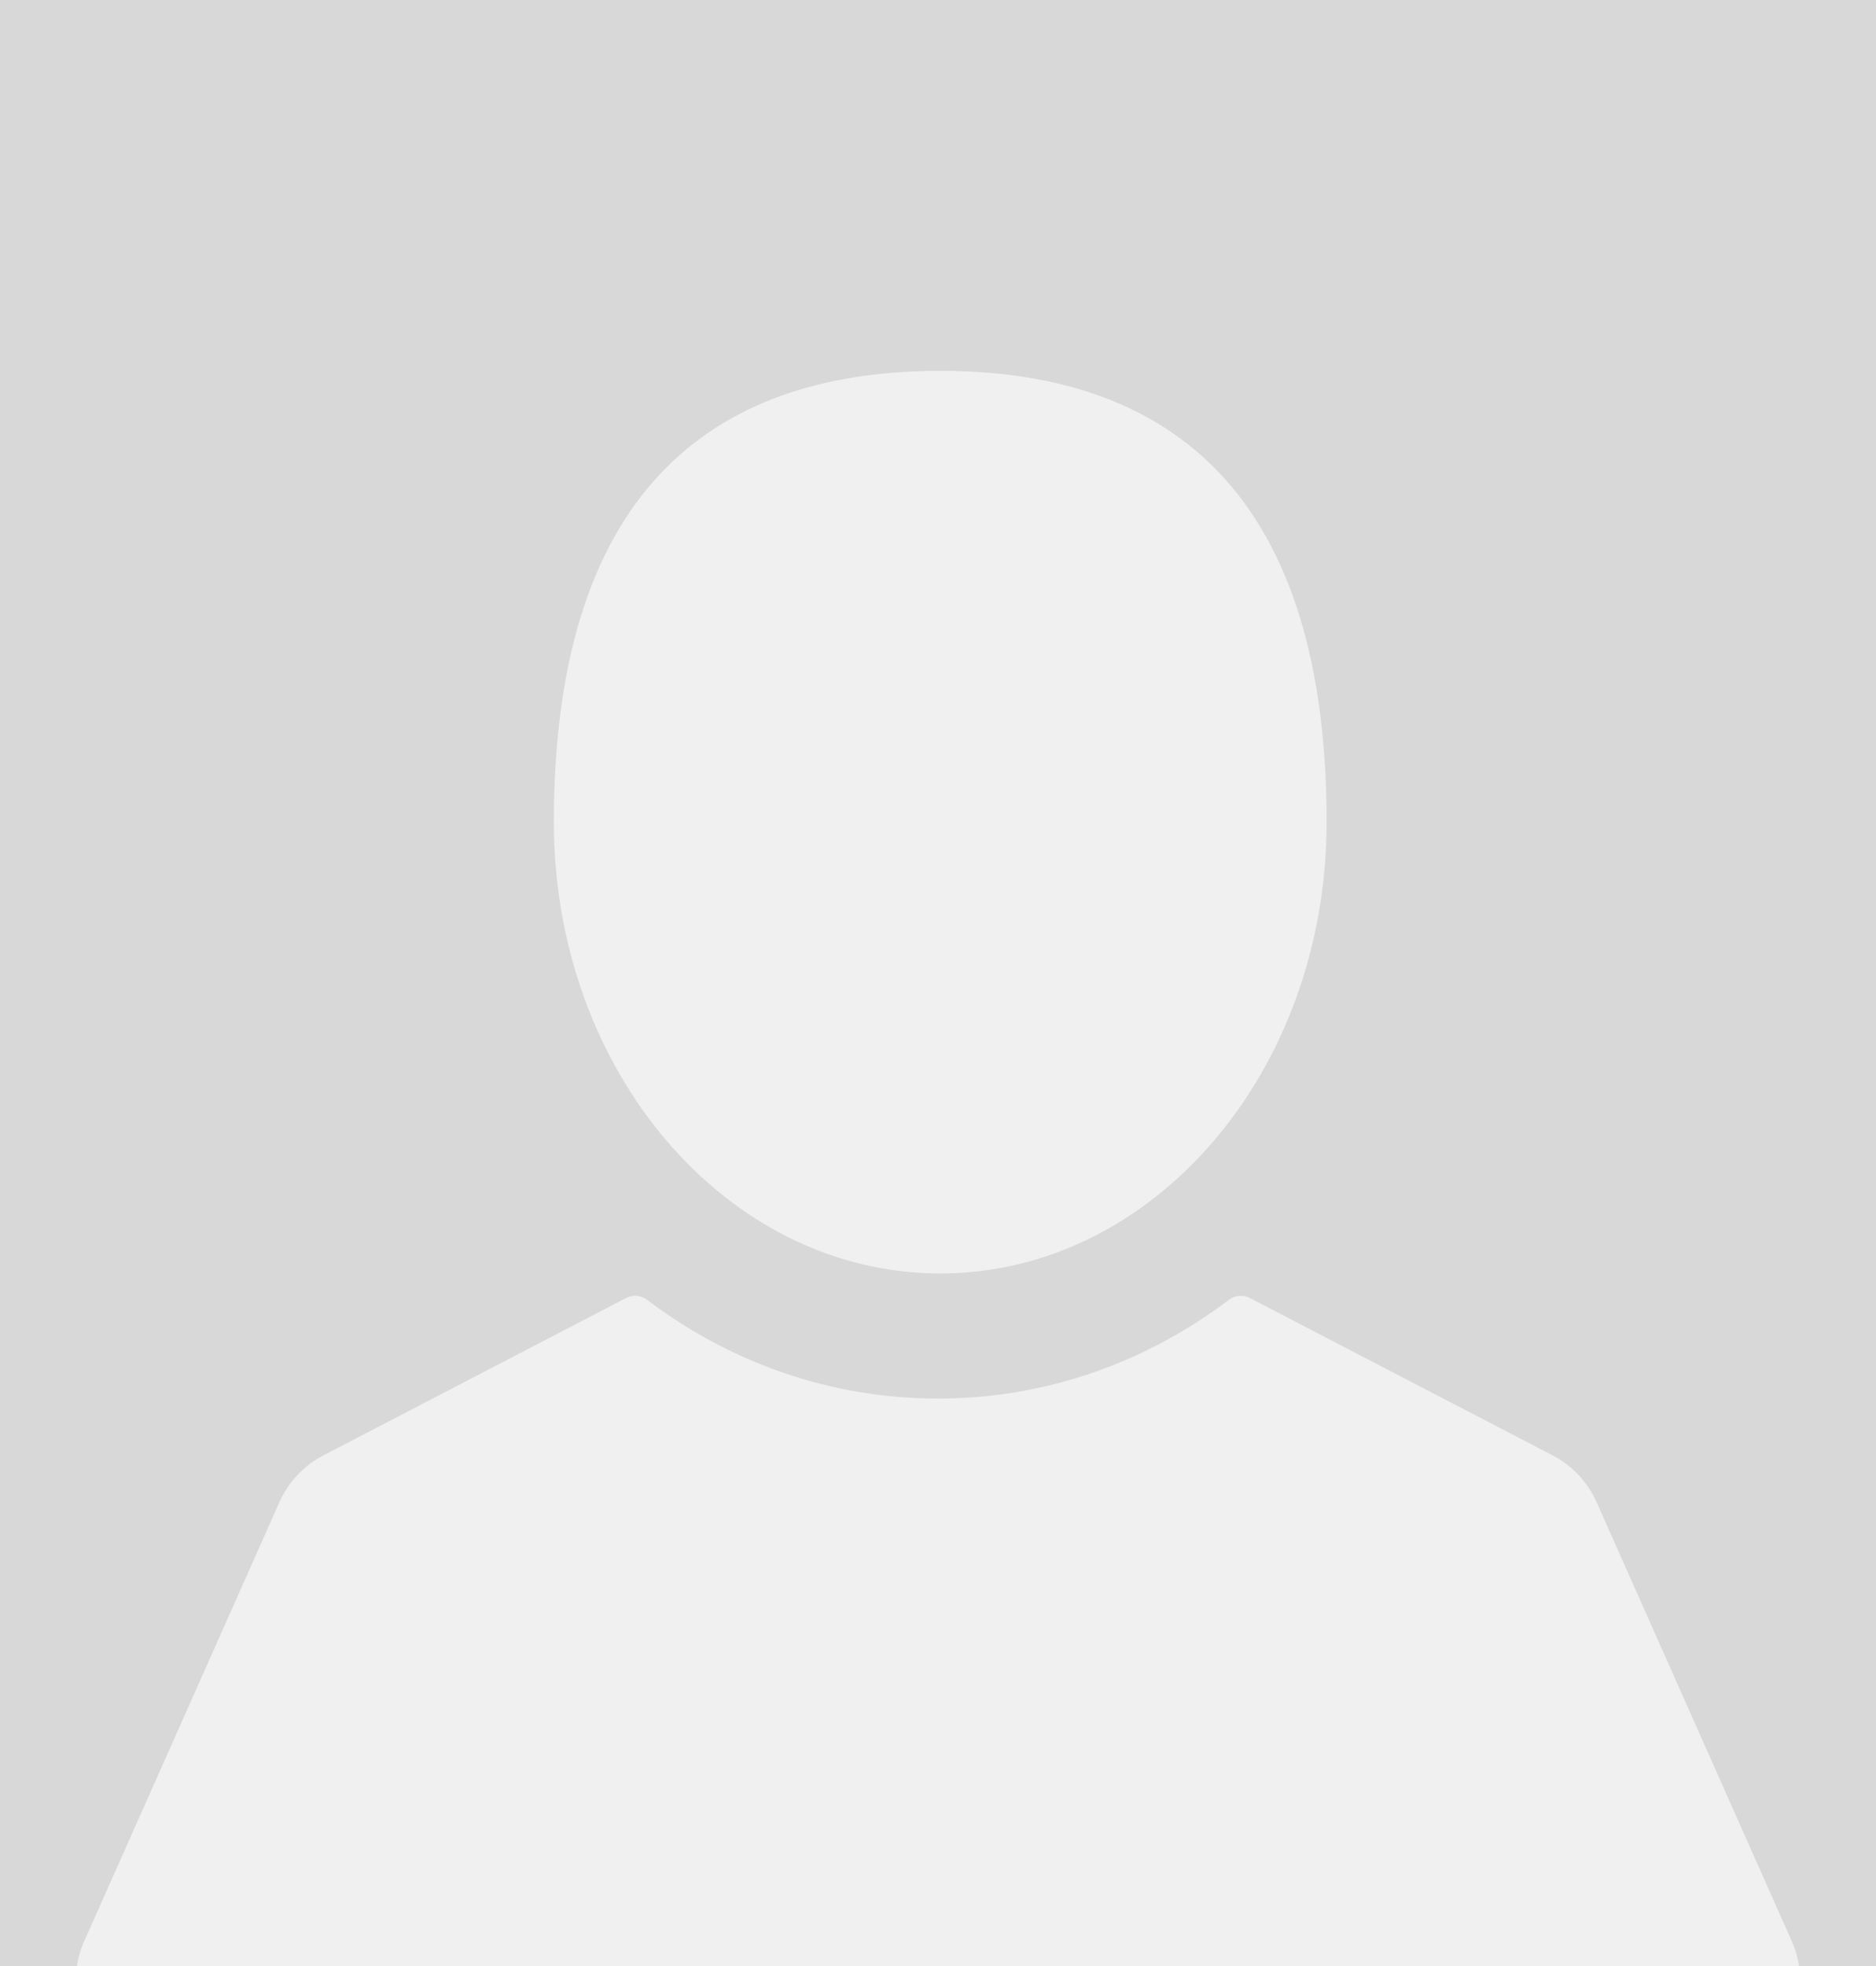 <svg xmlns="http://www.w3.org/2000/svg" width="420" height="440" viewBox="0 0 420 440"><defs><clipPath id="yurqa"><path d="M0 0h420v440H0z"/></clipPath></defs><g><g><g><path fill="#d8d8d8" d="M0 0h420v440H0z"/></g><g clip-path="url(#yurqa)"><g opacity=".62"><path fill="#fff" d="M210.5 285c47.77 0 86.5-45.22 86.5-101 0-77.353-38.728-101-86.5-101-47.774 0-86.5 23.647-86.5 101 0 55.78 38.727 101 86.5 101z"/></g><g opacity=".62"><path fill="#fff" d="M401.112 434.367L357.45 336.19a21.892 21.892 0 0 0-9.873-10.488l-67.763-35.21a4.372 4.372 0 0 0-4.647.391c-19.166 14.47-41.7 22.117-65.165 22.117-23.469 0-46.002-7.648-65.167-22.117a4.38 4.38 0 0 0-4.651-.39l-67.759 35.21a21.883 21.883 0 0 0-9.872 10.487l-43.664 98.178a21.679 21.679 0 0 0 1.651 20.721C24.582 461.296 31.423 465 38.841 465h342.317a21.768 21.768 0 0 0 18.303-9.913 21.682 21.682 0 0 0 1.651-20.72z"/></g></g></g></g></svg>
